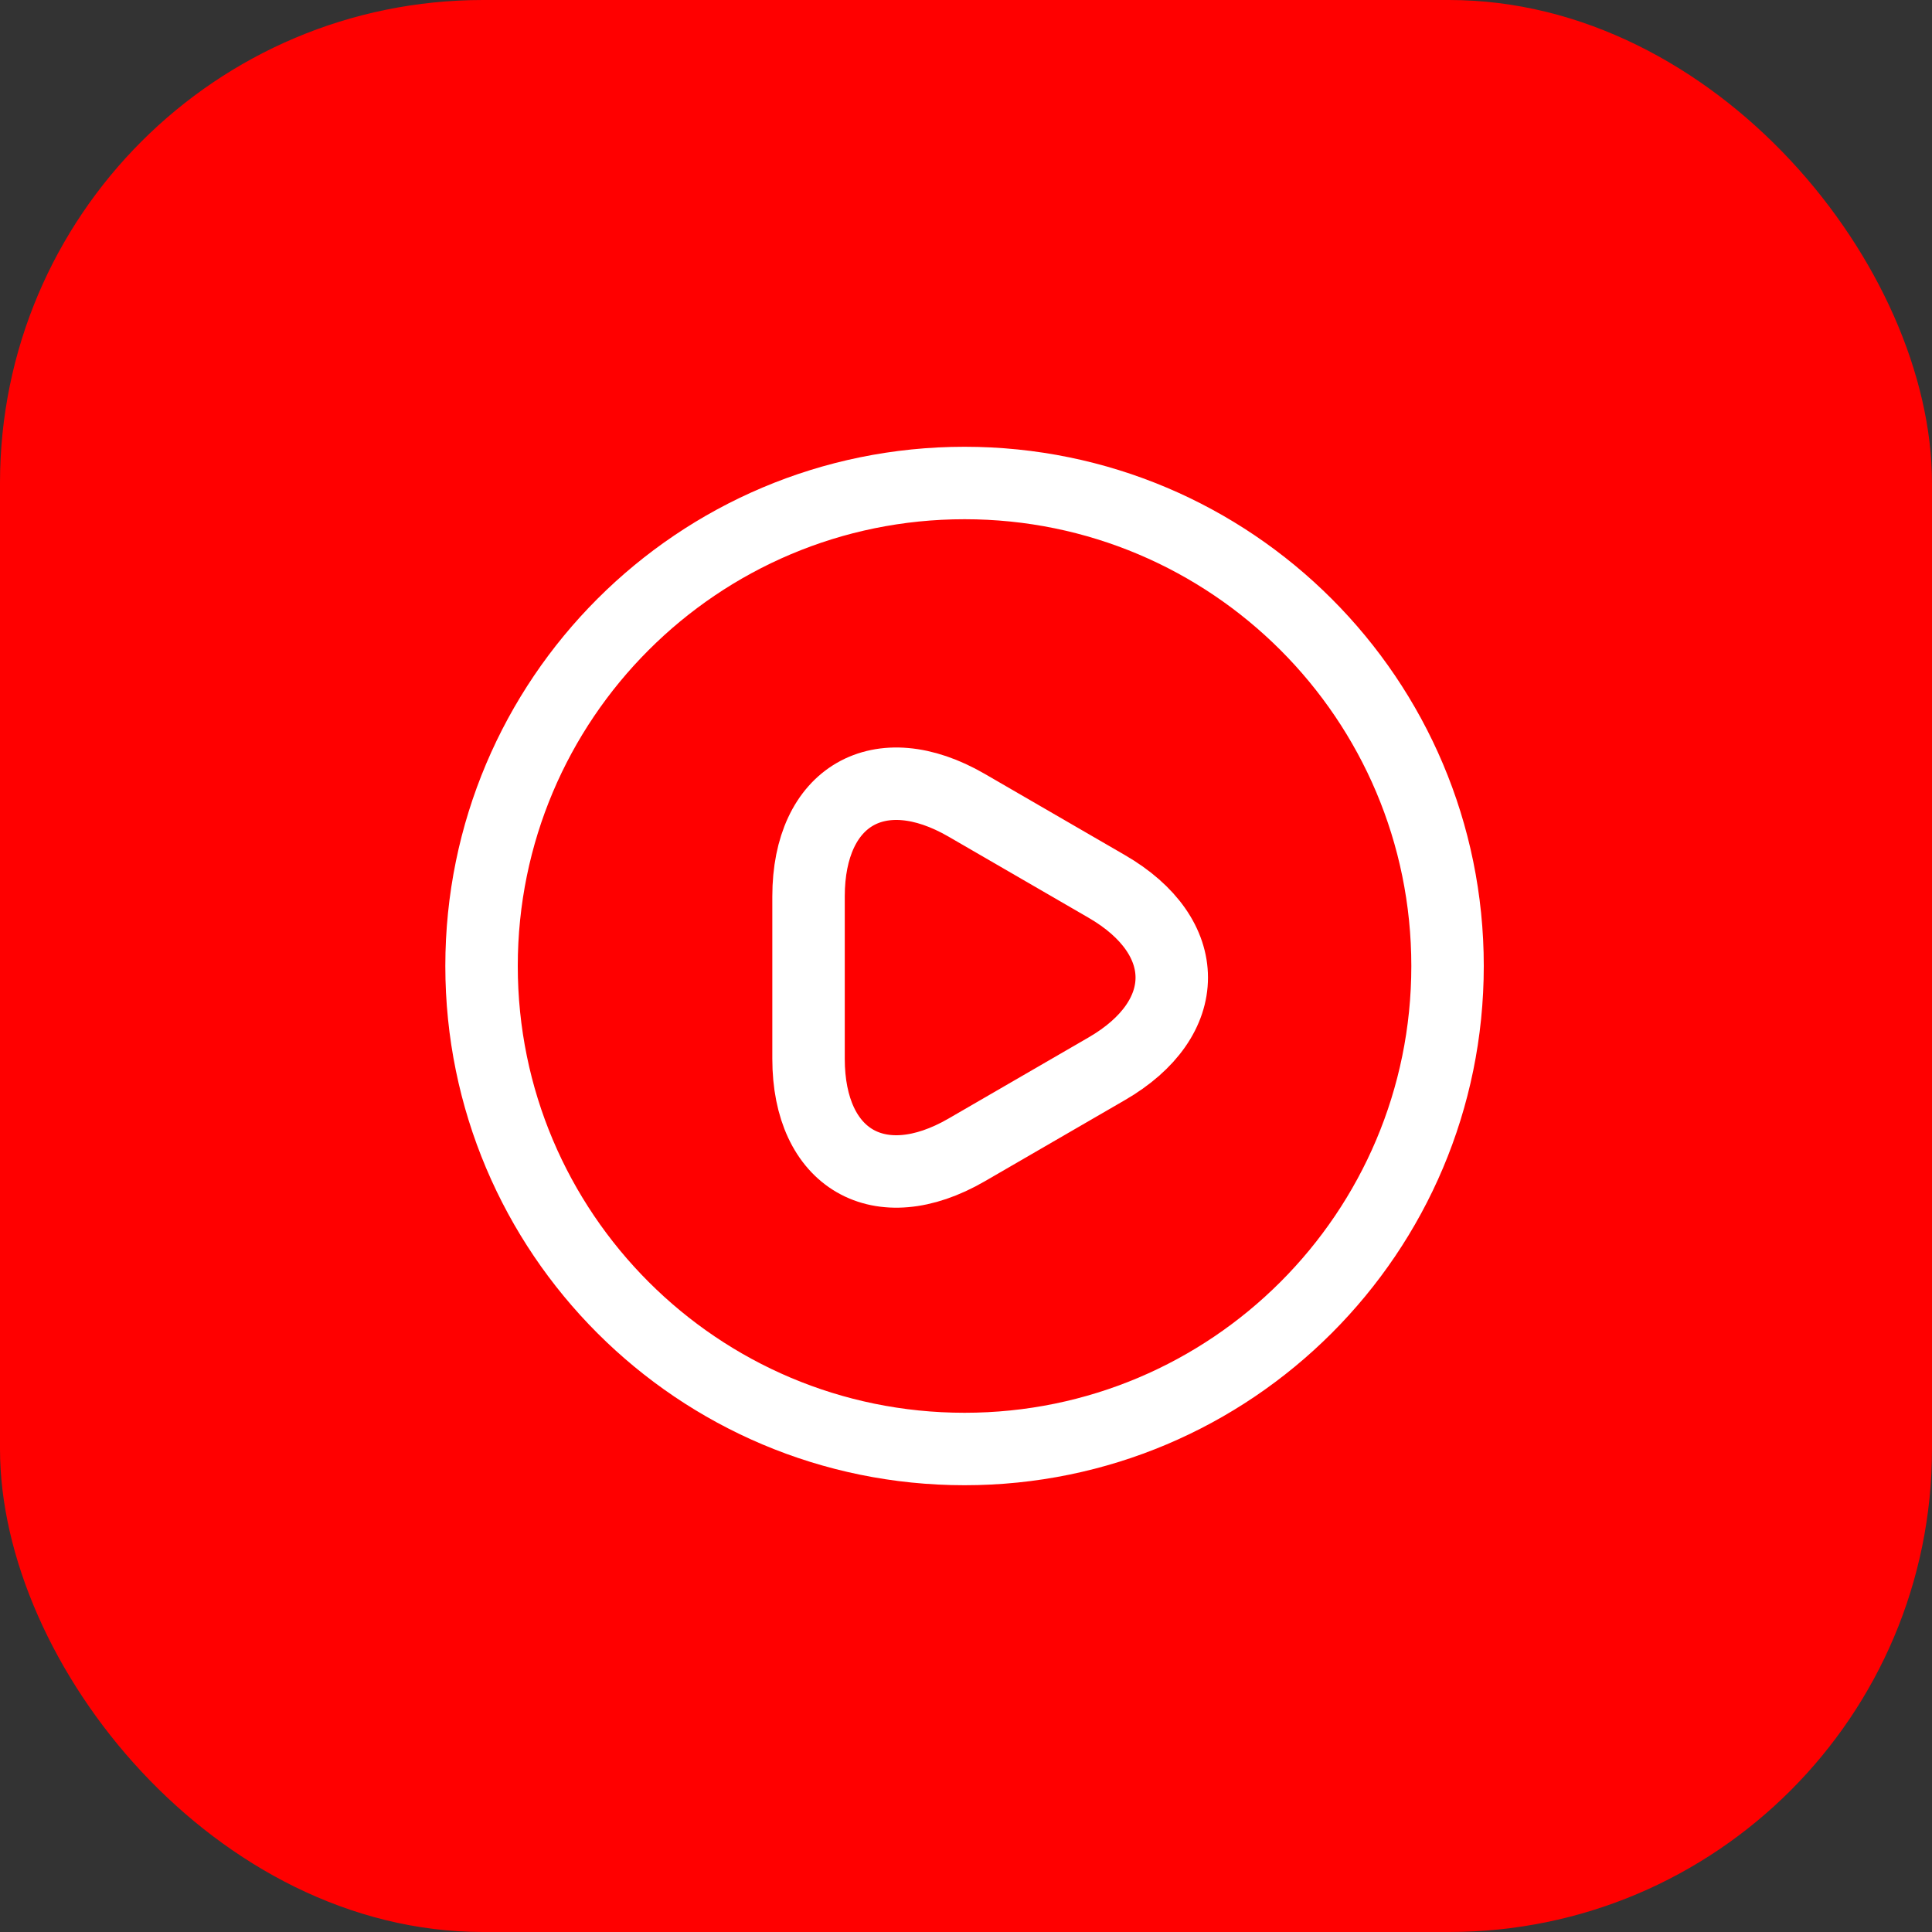 <svg width="40" height="40" viewBox="0 0 40 40" fill="none" xmlns="http://www.w3.org/2000/svg">
<rect x="0" y="0" width="40" height="40" fill="#333333" stroke="none"/>
<rect width="40" height="40" rx="10" fill="#FF0000"/>
<path d="M19.97 30C25.493 30 29.97 25.523 29.97 20C29.97 14.477 25.493 10 19.97 10C14.447 10 9.97 14.477 9.97 20C9.97 25.523 14.447 30 19.97 30Z" stroke="white" stroke-width="1.5" stroke-linecap="round" stroke-linejoin="round"/>
<path d="M16.74 20.23V18.56C16.74 16.48 18.21 15.63 20.01 16.67L21.46 17.51L22.91 18.35C24.71 19.39 24.71 21.09 22.91 22.13L21.46 22.97L20.01 23.81C18.21 24.85 16.74 24 16.74 21.92V20.23Z" stroke="white" stroke-width="1.5" stroke-miterlimit="10" stroke-linecap="round" stroke-linejoin="round"/>
</svg>
